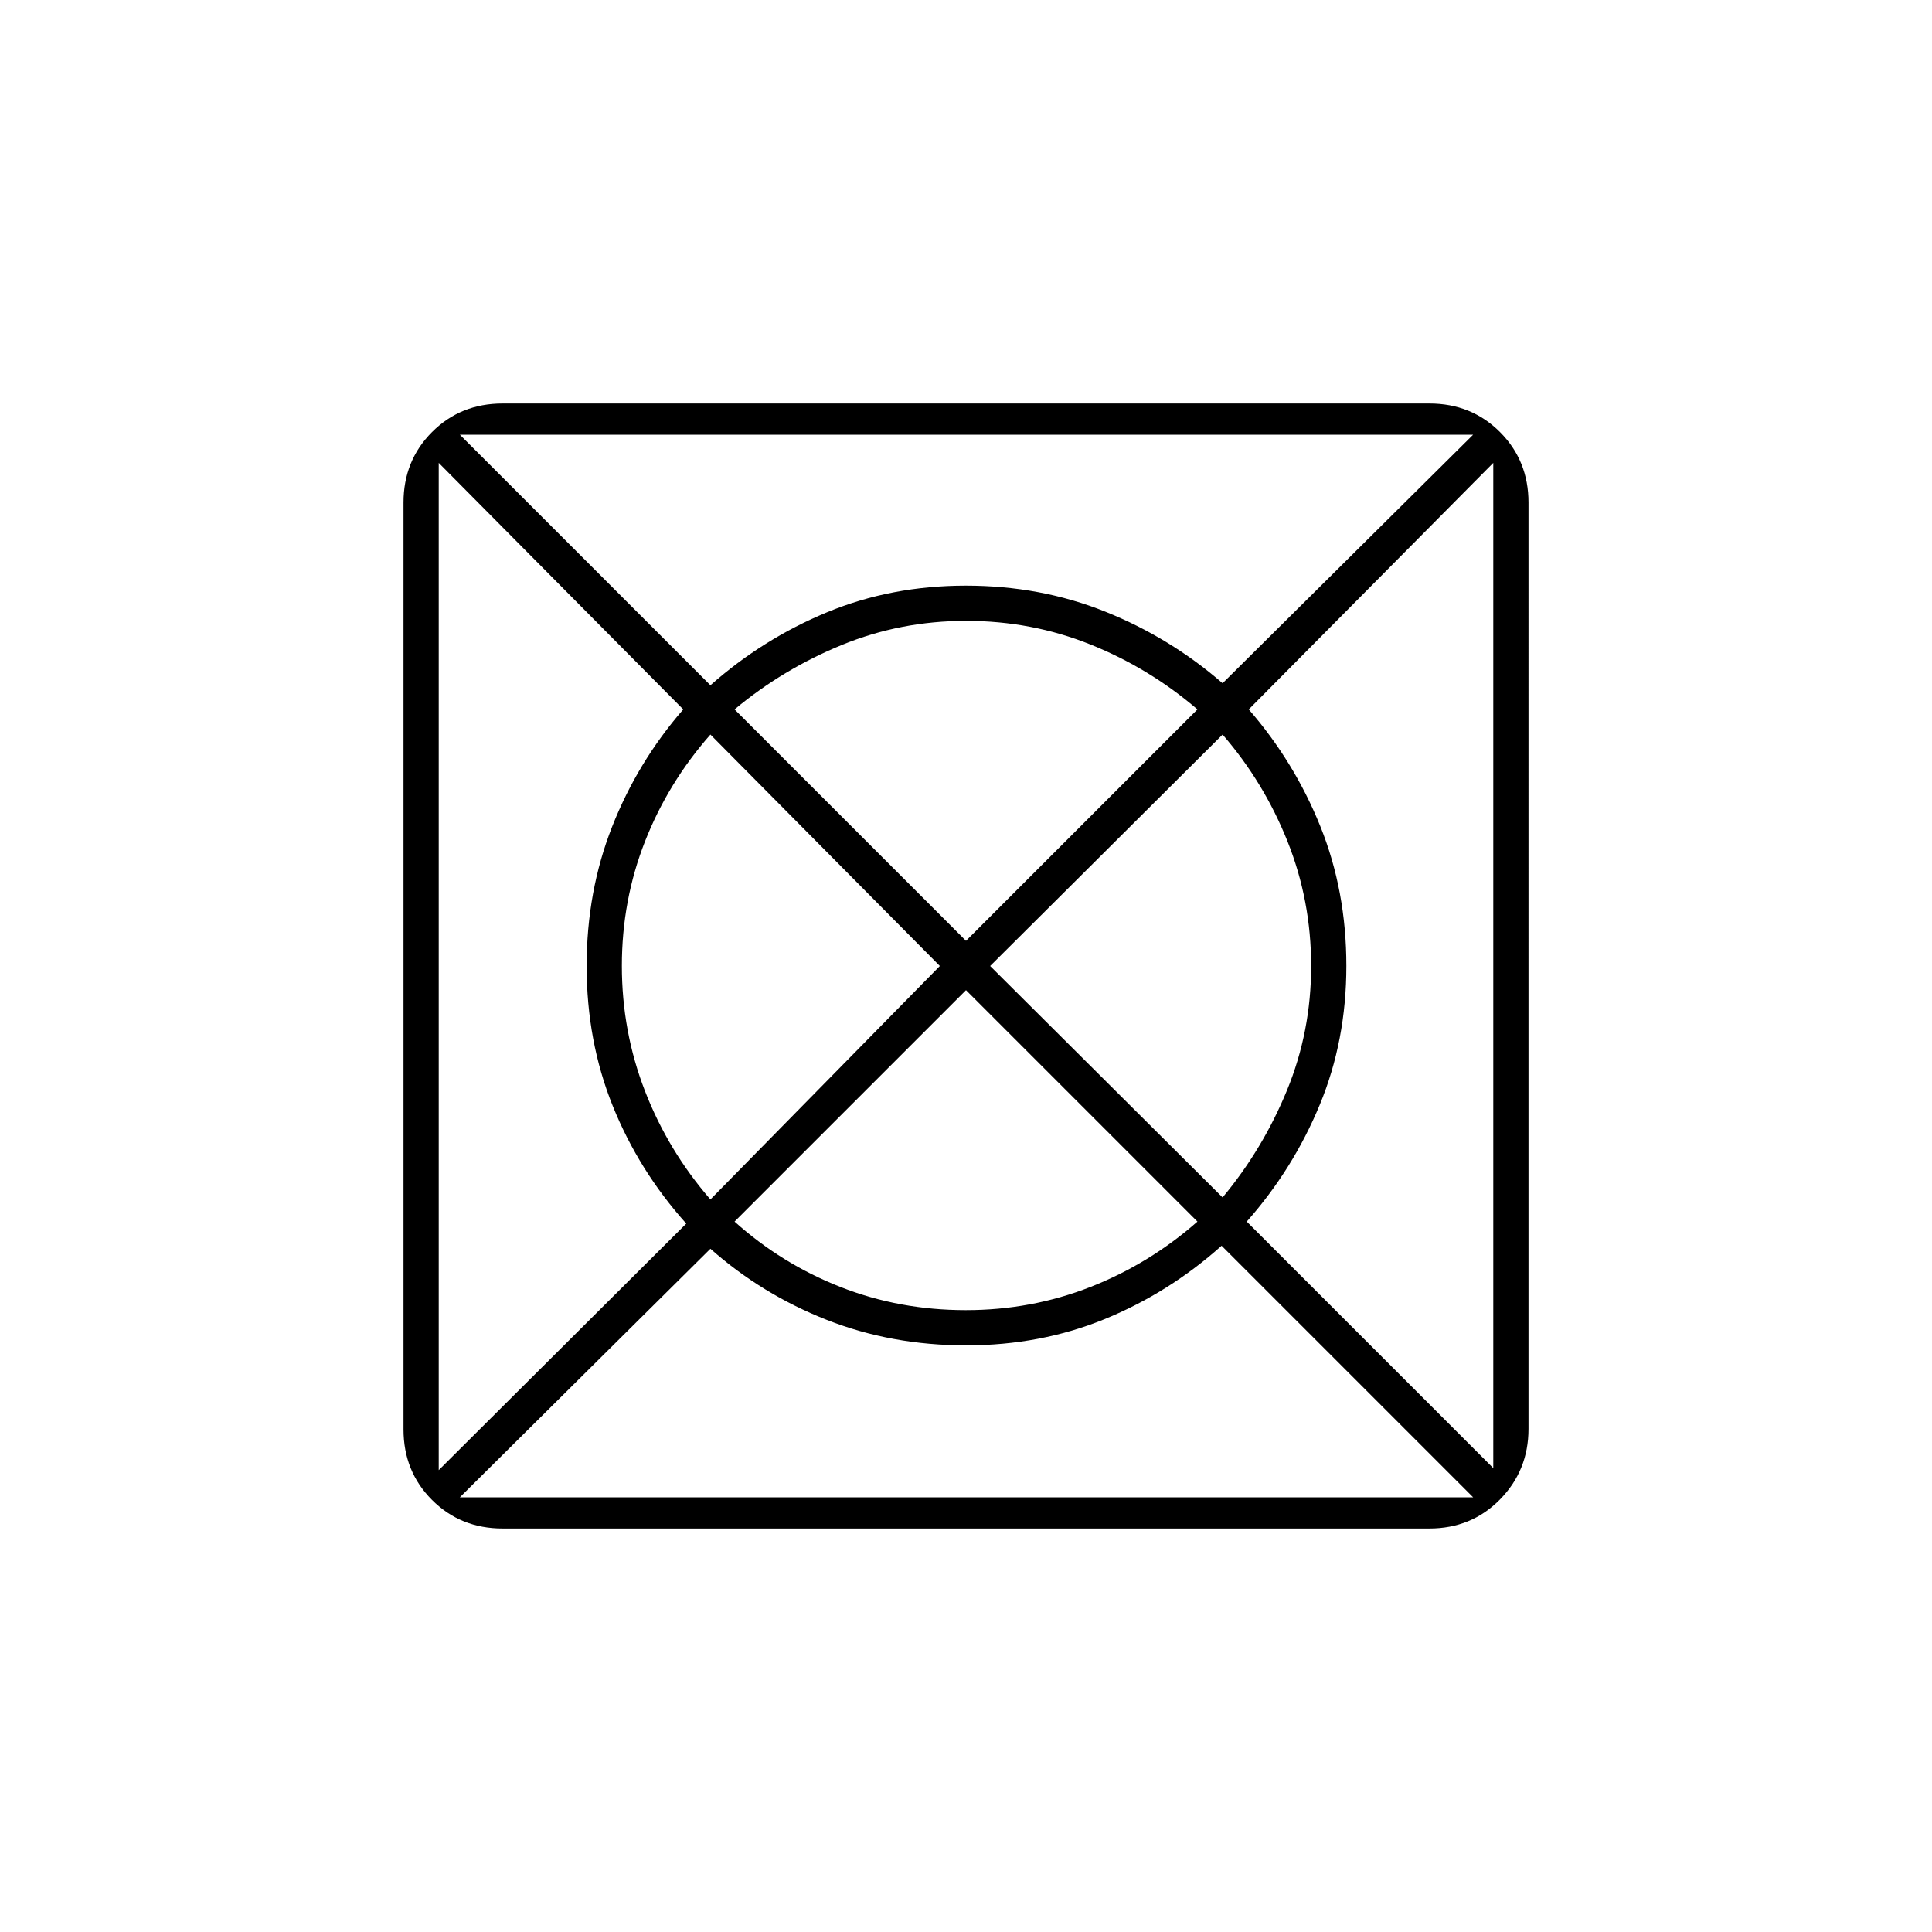 <svg xmlns="http://www.w3.org/2000/svg" height="20" viewBox="0 -960 960 960" width="20"><path d="M228.5-216H732L607-341q-26.07 23.33-57.98 36.41-31.91 13.09-68.96 13.09-37.06 0-69.26-12.67-32.2-12.66-57.8-35.33L228.5-216ZM218-229.5 341-352q-23.57-26.29-36.53-58.47Q291.5-442.65 291.5-480q0-37.07 12.67-69.25 12.66-32.17 35.33-58.25L218-730v500.5ZM353-364l114-116-114-115q-21 23.81-32.5 53.09-11.5 29.27-11.5 61.84 0 32.57 11.5 62.23Q332-388.19 353-364Zm126.93 55q32.57 0 61.88-11.5Q571.12-332 595-353L480-468 365-353q23.38 21 52.64 32.5 29.25 11.5 62.29 11.5Zm.07-183.5 115-115q-23.88-20.5-53.14-32.25-29.25-11.75-61.81-11.75-32.55 0-61.81 12-29.26 12-53.24 32l115 115ZM607.5-365q20-24.02 32-53.24 12-29.23 12-61.74 0-32.52-11.75-61.96Q628-571.37 607.5-595L492-480l115.5 115ZM742-230.5V-730L620.5-607.5q22.67 26.07 35.58 58.14Q669-517.29 669-480.06q0 37.06-13.22 69.01Q642.57-379.1 619.5-353L742-230.5Zm-134.5-390L732-744H228.5L353-619.5q26.07-23.07 57.98-36.28Q442.89-669 479.94-669q37.06 0 69.26 12.92 32.2 12.91 58.3 35.58Zm-357.74 420q-20.9 0-35.08-14.18t-14.18-35.08v-460.48q0-20.9 14.18-35.08t35.08-14.18h460.48q20.9 0 35.08 14.18t14.18 35.07V-250q0 20.67-14.18 35.08-14.18 14.42-35.08 14.42H249.76Z"/></svg>